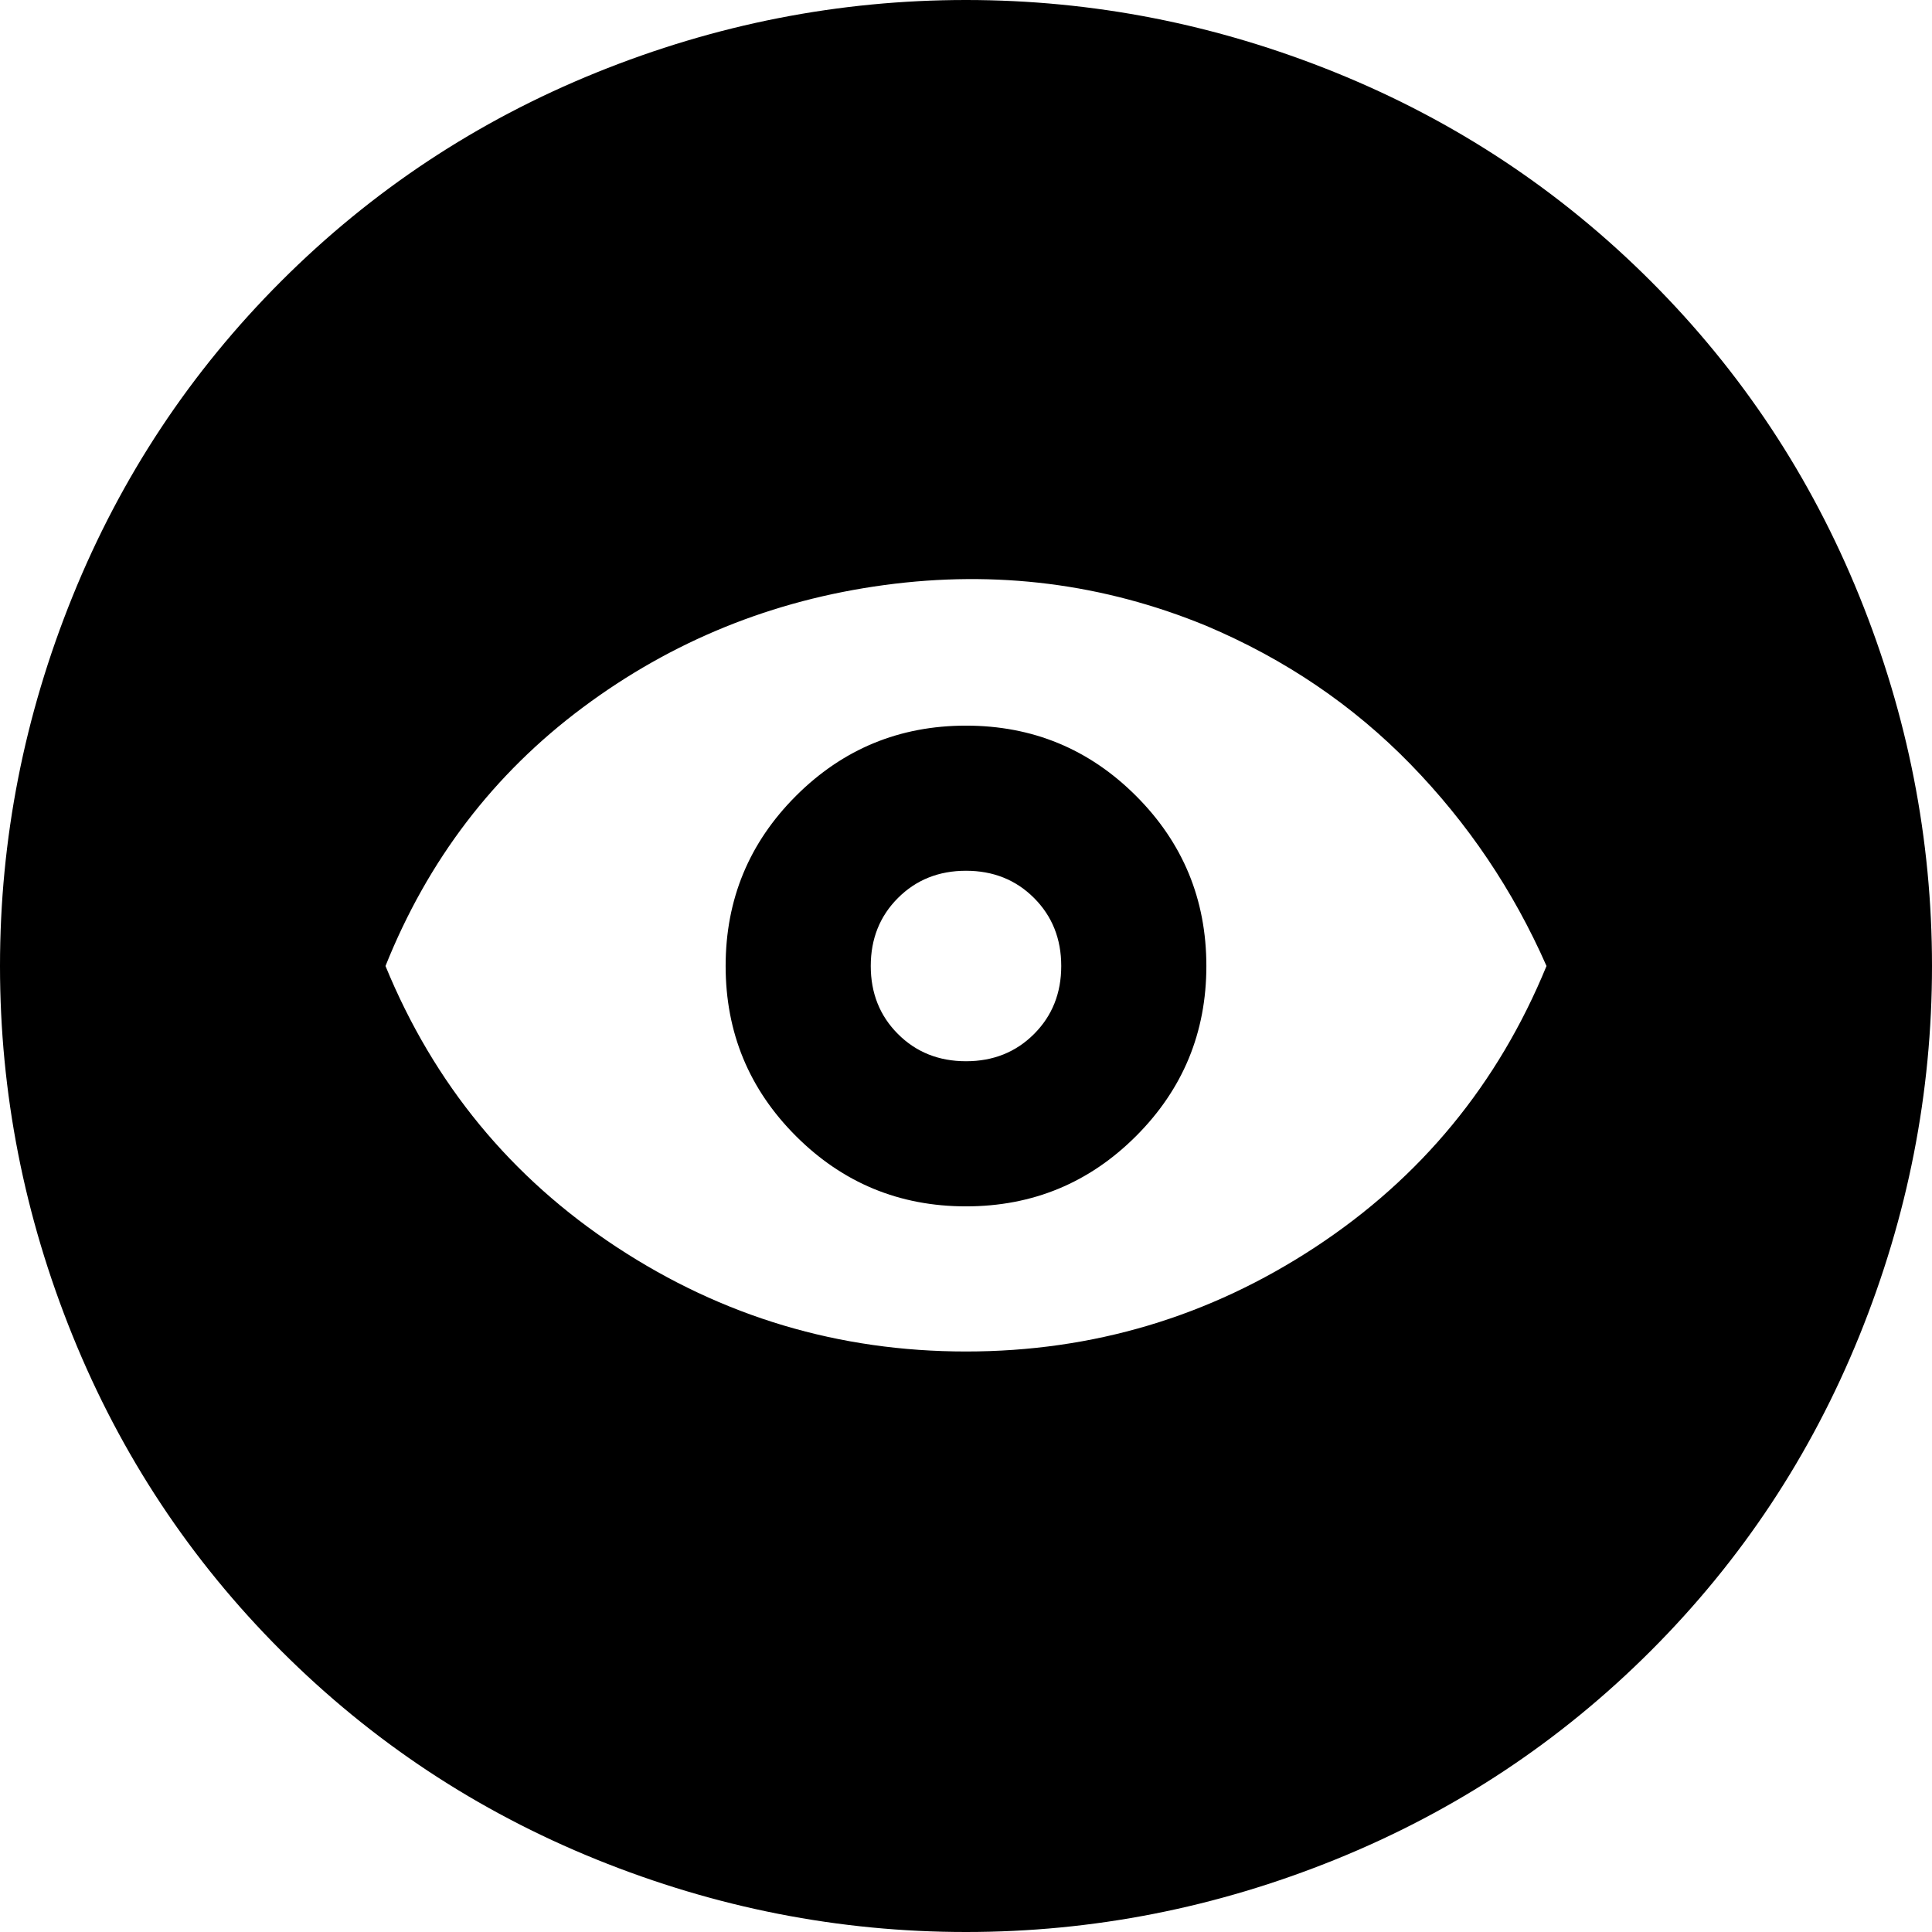 <svg xmlns="http://www.w3.org/2000/svg" viewBox="43 -21 426 426">
      <g transform="scale(1 -1) translate(0 -384)">
        <path d="M256 245Q234 245 218.5 229.5Q203 214 203.0 192.0Q203 170 218.5 154.5Q234 139 256.0 139.0Q278 139 293.5 154.5Q309 170 309.0 192.0Q309 214 293.5 229.5Q278 245 256 245ZM256 171Q247 171 241.0 177.0Q235 183 235.0 192.0Q235 201 241.0 207.0Q247 213 256.0 213.0Q265 213 271.0 207.0Q277 201 277.0 192.0Q277 183 271.0 177.0Q265 171 256 171ZM256 245Q234 245 218.5 229.5Q203 214 203.0 192.0Q203 170 218.5 154.5Q234 139 256.0 139.0Q278 139 293.5 154.5Q309 170 309.0 192.0Q309 214 293.5 229.5Q278 245 256 245ZM256 171Q247 171 241.0 177.0Q235 183 235.0 192.0Q235 201 241.0 207.0Q247 213 256.0 213.0Q265 213 271.0 207.0Q277 201 277.0 192.0Q277 183 271.0 177.0Q265 171 256 171ZM256 405Q214 405 174.5 389.0Q135 373 105.0 343.0Q75 313 59.0 273.5Q43 234 43.0 192.0Q43 150 59.0 110.5Q75 71 105.0 41.0Q135 11 174.5 -5.0Q214 -21 256.0 -21.0Q298 -21 337.5 -5.0Q377 11 407.0 41.0Q437 71 453.0 110.5Q469 150 469.0 192.0Q469 234 453.0 273.5Q437 313 407.0 343.0Q377 373 337.5 389.0Q298 405 256 405ZM256 107Q214 107 179.0 130.0Q144 153 128 192Q142 227 171.5 249.0Q201 271 238.0 276.0Q275 281 309 267Q335 256 354.0 236.5Q373 217 384 192Q368 153 333.0 130.0Q298 107 256 107ZM256 245Q234 245 218.5 229.5Q203 214 203.0 192.0Q203 170 218.5 154.5Q234 139 256.0 139.0Q278 139 293.5 154.5Q309 170 309.0 192.0Q309 214 293.5 229.5Q278 245 256 245ZM256 171Q247 171 241.0 177.0Q235 183 235.0 192.0Q235 201 241.0 207.0Q247 213 256.0 213.0Q265 213 271.0 207.0Q277 201 277.0 192.0Q277 183 271.0 177.0Q265 171 256 171Z" />
      </g>
    </svg>